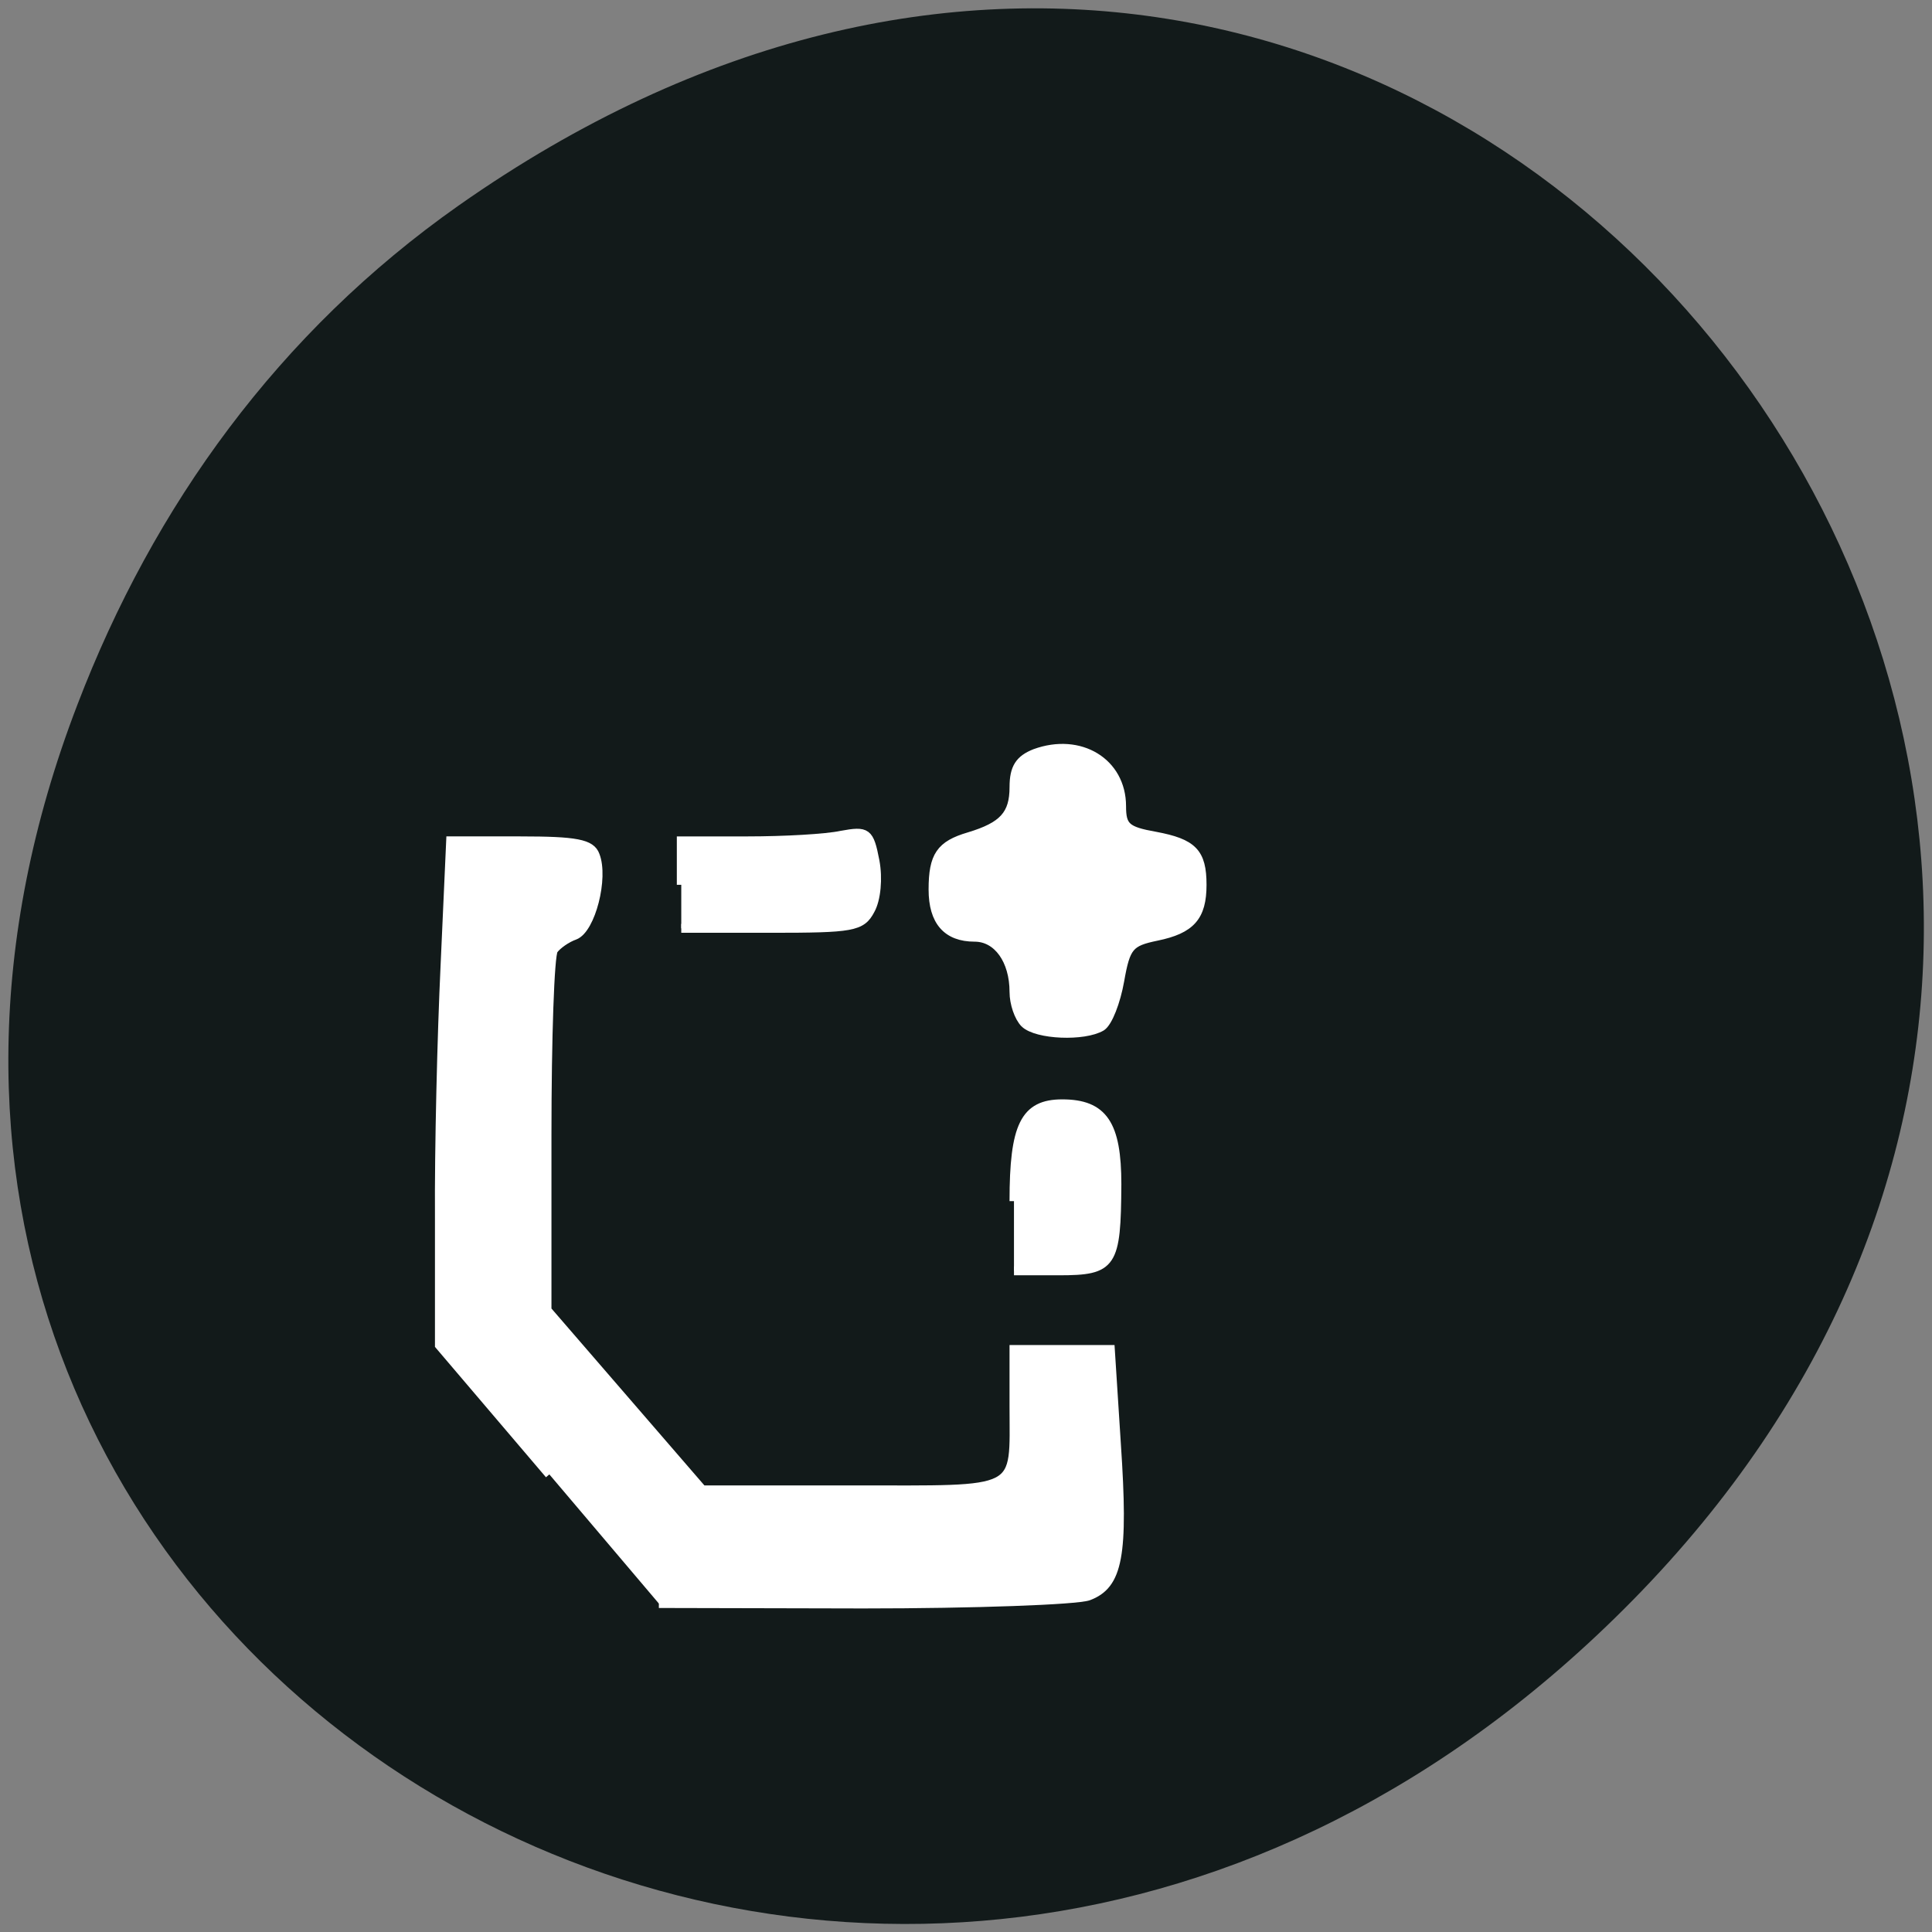 <svg xmlns="http://www.w3.org/2000/svg" viewBox="0 0 16 16"><rect x="0" y="0" width="16" height="16" fill="#808080" stroke="none"/><path d="m 3.797 1.703 c 8.113 -5.703 16.336 4.828 9.723 11.551 c -6.227 6.332 -15.906 0.461 -12.879 -7.418 c 0.629 -1.645 1.668 -3.086 3.156 -4.133" fill="#121a1a"/><g fill="#fff" stroke="#fff" stroke-width="1.186" transform="scale(0.062)"><path d="m 73.38 196.94 l -14.688 -17.25 v -17 c -0.063 -9.313 0.313 -24.5 0.75 -33.688 l 0.75 -16.688 h 9.313 c 7.438 0 9.438 0.375 10 1.938 c 1.188 3 -0.563 9.875 -2.75 10.688 c -1.063 0.375 -2.313 1.25 -2.813 1.938 c -0.5 0.688 -0.875 11.813 -0.875 24.688 v 23.438 l 20.75 24 h 20.06 c 22.938 0 21.563 0.75 21.563 -11.188 v -7.563 h 12.875 l 0.813 12.688 c 1 14.875 0.25 18.75 -3.75 20.25 c -1.625 0.563 -15.188 1.063 -30.12 1.063 l -27.25 -0.063"/><path d="m 91 118.19 v -5.875 h 8.875 c 4.875 0 10.5 -0.313 12.5 -0.75 c 3.438 -0.625 3.75 -0.438 4.5 3.438 c 0.438 2.313 0.188 5.125 -0.625 6.563 c -1.188 2.25 -2.375 2.438 -13.25 2.438 h -12"/><path d="m 135.44 160.44 c 0 -10.06 1.438 -13 6.438 -13 c 5.5 0 7.313 2.75 7.313 10.75 c -0.063 10.75 -0.563 11.563 -7.75 11.563 h -6"/><path d="m 136.88 136.69 c -0.813 -0.813 -1.438 -2.688 -1.438 -4.188 c 0 -4.25 -2.188 -7.313 -5.25 -7.313 c -3.688 0 -5.563 -2.125 -5.563 -6.375 c 0 -4.5 1 -5.938 4.813 -7.06 c 4.563 -1.375 6 -2.938 6 -6.625 c 0 -2.563 0.75 -3.688 2.813 -4.5 c 6 -2.188 11.563 1.188 11.563 7.06 c 0 2.75 0.625 3.313 4.5 4 c 5 0.938 6.25 2.188 6.25 6.5 c 0 4.25 -1.5 5.938 -6.06 6.875 c -3.625 0.75 -4.125 1.313 -4.938 5.938 c -0.5 2.813 -1.563 5.563 -2.438 6.125 c -2.313 1.375 -8.625 1.125 -10.25 -0.438"/></g></svg>